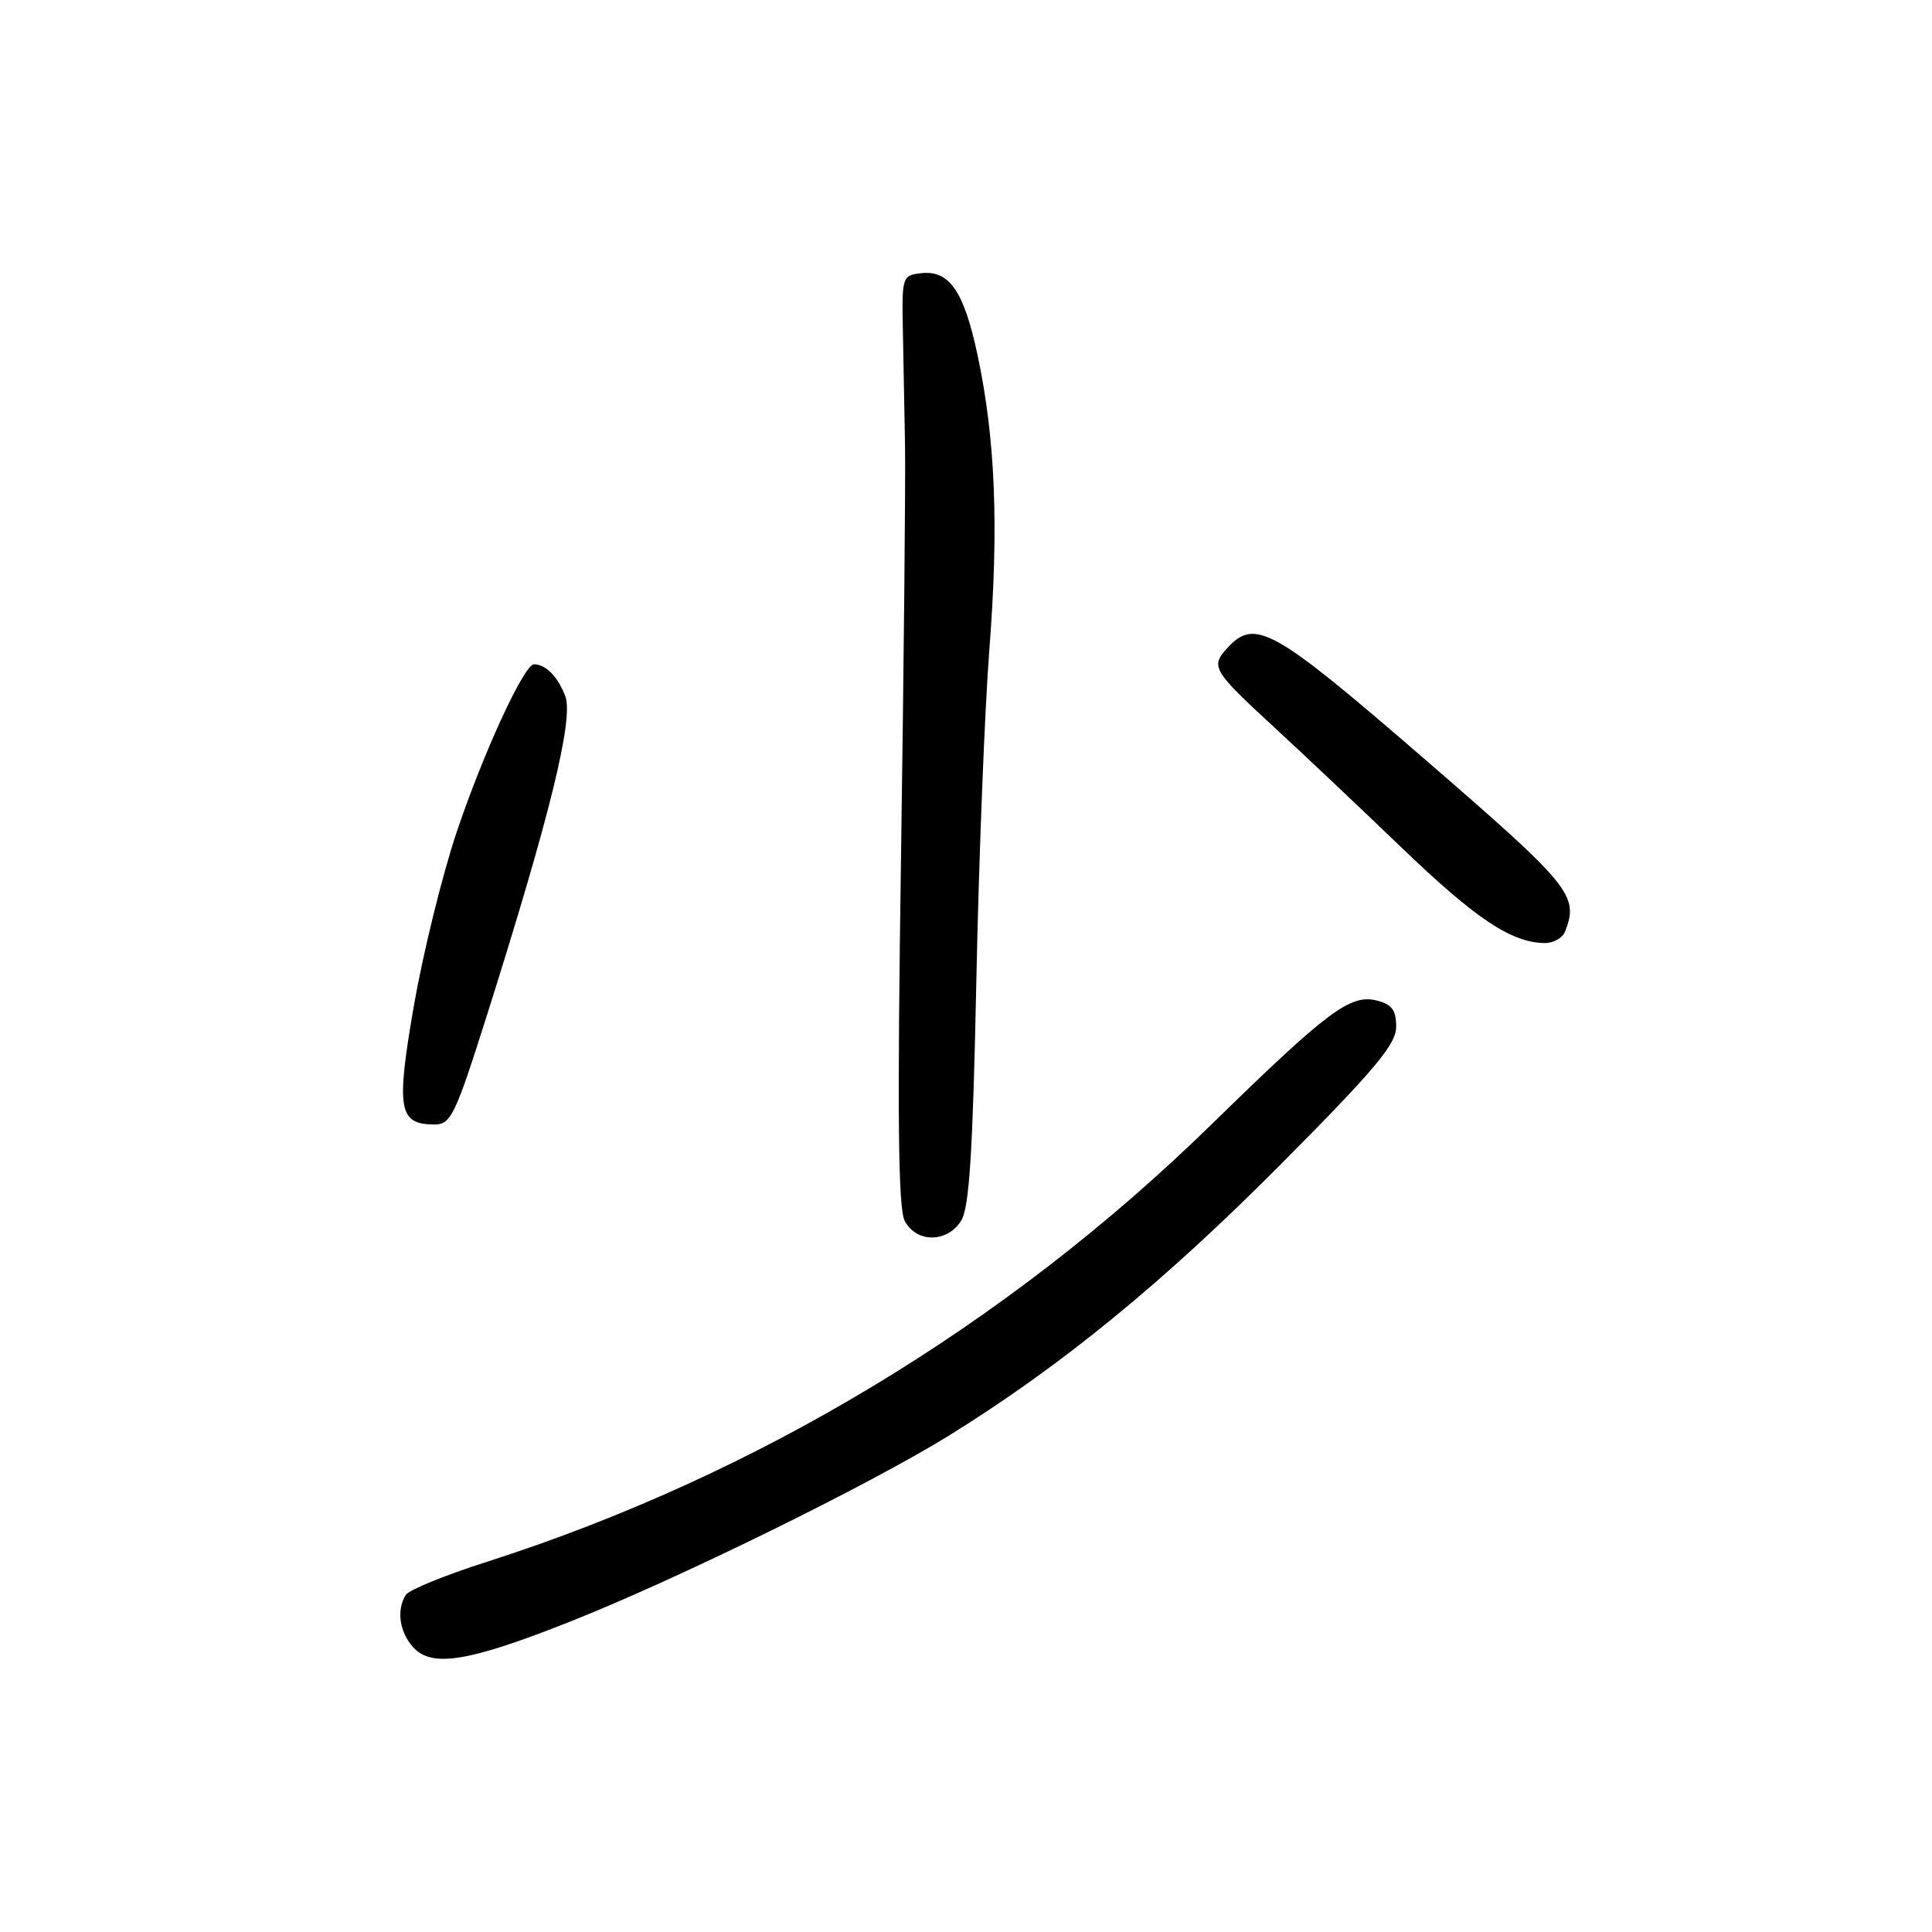 <?xml version="1.0" encoding="UTF-8" standalone="no"?>
<!DOCTYPE svg PUBLIC "-//W3C//DTD SVG 1.1//EN" "http://www.w3.org/Graphics/SVG/1.1/DTD/svg11.dtd" >
<svg xmlns="http://www.w3.org/2000/svg" xmlns:xlink="http://www.w3.org/1999/xlink" version="1.1" viewBox="0 0 256 256">
 <g >
 <path fill="currentColor"
d=" M 75.50 214.89 C 89.77 209.24 115.26 196.72 125.81 190.18 C 140.66 180.97 154.20 169.89 169.75 154.24 C 182.22 141.69 185.00 138.37 185.00 136.05 C 185.00 133.85 184.43 133.07 182.45 132.58 C 178.93 131.69 175.95 133.92 160.50 149.02 C 133.37 175.53 100.31 195.48 64.51 206.95 C 59.02 208.70 54.19 210.67 53.78 211.32 C 52.51 213.32 52.92 216.25 54.75 218.27 C 57.21 221.00 62.10 220.20 75.50 214.89 Z  M 127.36 161.75 C 128.44 160.01 128.90 152.78 129.37 130.00 C 129.70 113.78 130.48 93.97 131.10 86.00 C 132.36 69.76 131.89 58.09 129.53 47.05 C 127.73 38.58 125.79 35.77 122.05 36.20 C 119.57 36.49 119.50 36.70 119.63 43.50 C 119.71 47.35 119.83 54.33 119.92 59.00 C 120.00 63.67 119.76 88.22 119.39 113.55 C 118.88 148.08 119.01 160.15 119.89 161.80 C 121.46 164.72 125.52 164.69 127.36 161.75 Z  M 64.45 134.75 C 72.87 108.15 76.04 95.24 74.90 92.24 C 73.92 89.66 72.34 88.05 70.76 88.02 C 69.46 87.99 63.98 99.88 60.46 110.41 C 58.58 116.04 56.05 126.33 54.84 133.27 C 52.46 147.01 52.81 149.00 57.59 149.00 C 59.74 149.00 60.33 147.76 64.45 134.75 Z  M 207.39 123.42 C 209.22 118.65 208.23 117.43 188.80 100.61 C 168.58 83.12 166.28 81.83 162.56 85.94 C 160.38 88.34 160.73 88.90 168.94 96.46 C 172.55 99.78 180.07 106.89 185.65 112.25 C 195.51 121.73 200.22 124.88 204.64 124.96 C 205.82 124.98 207.06 124.29 207.39 123.42 Z "/>
</g>
</svg>